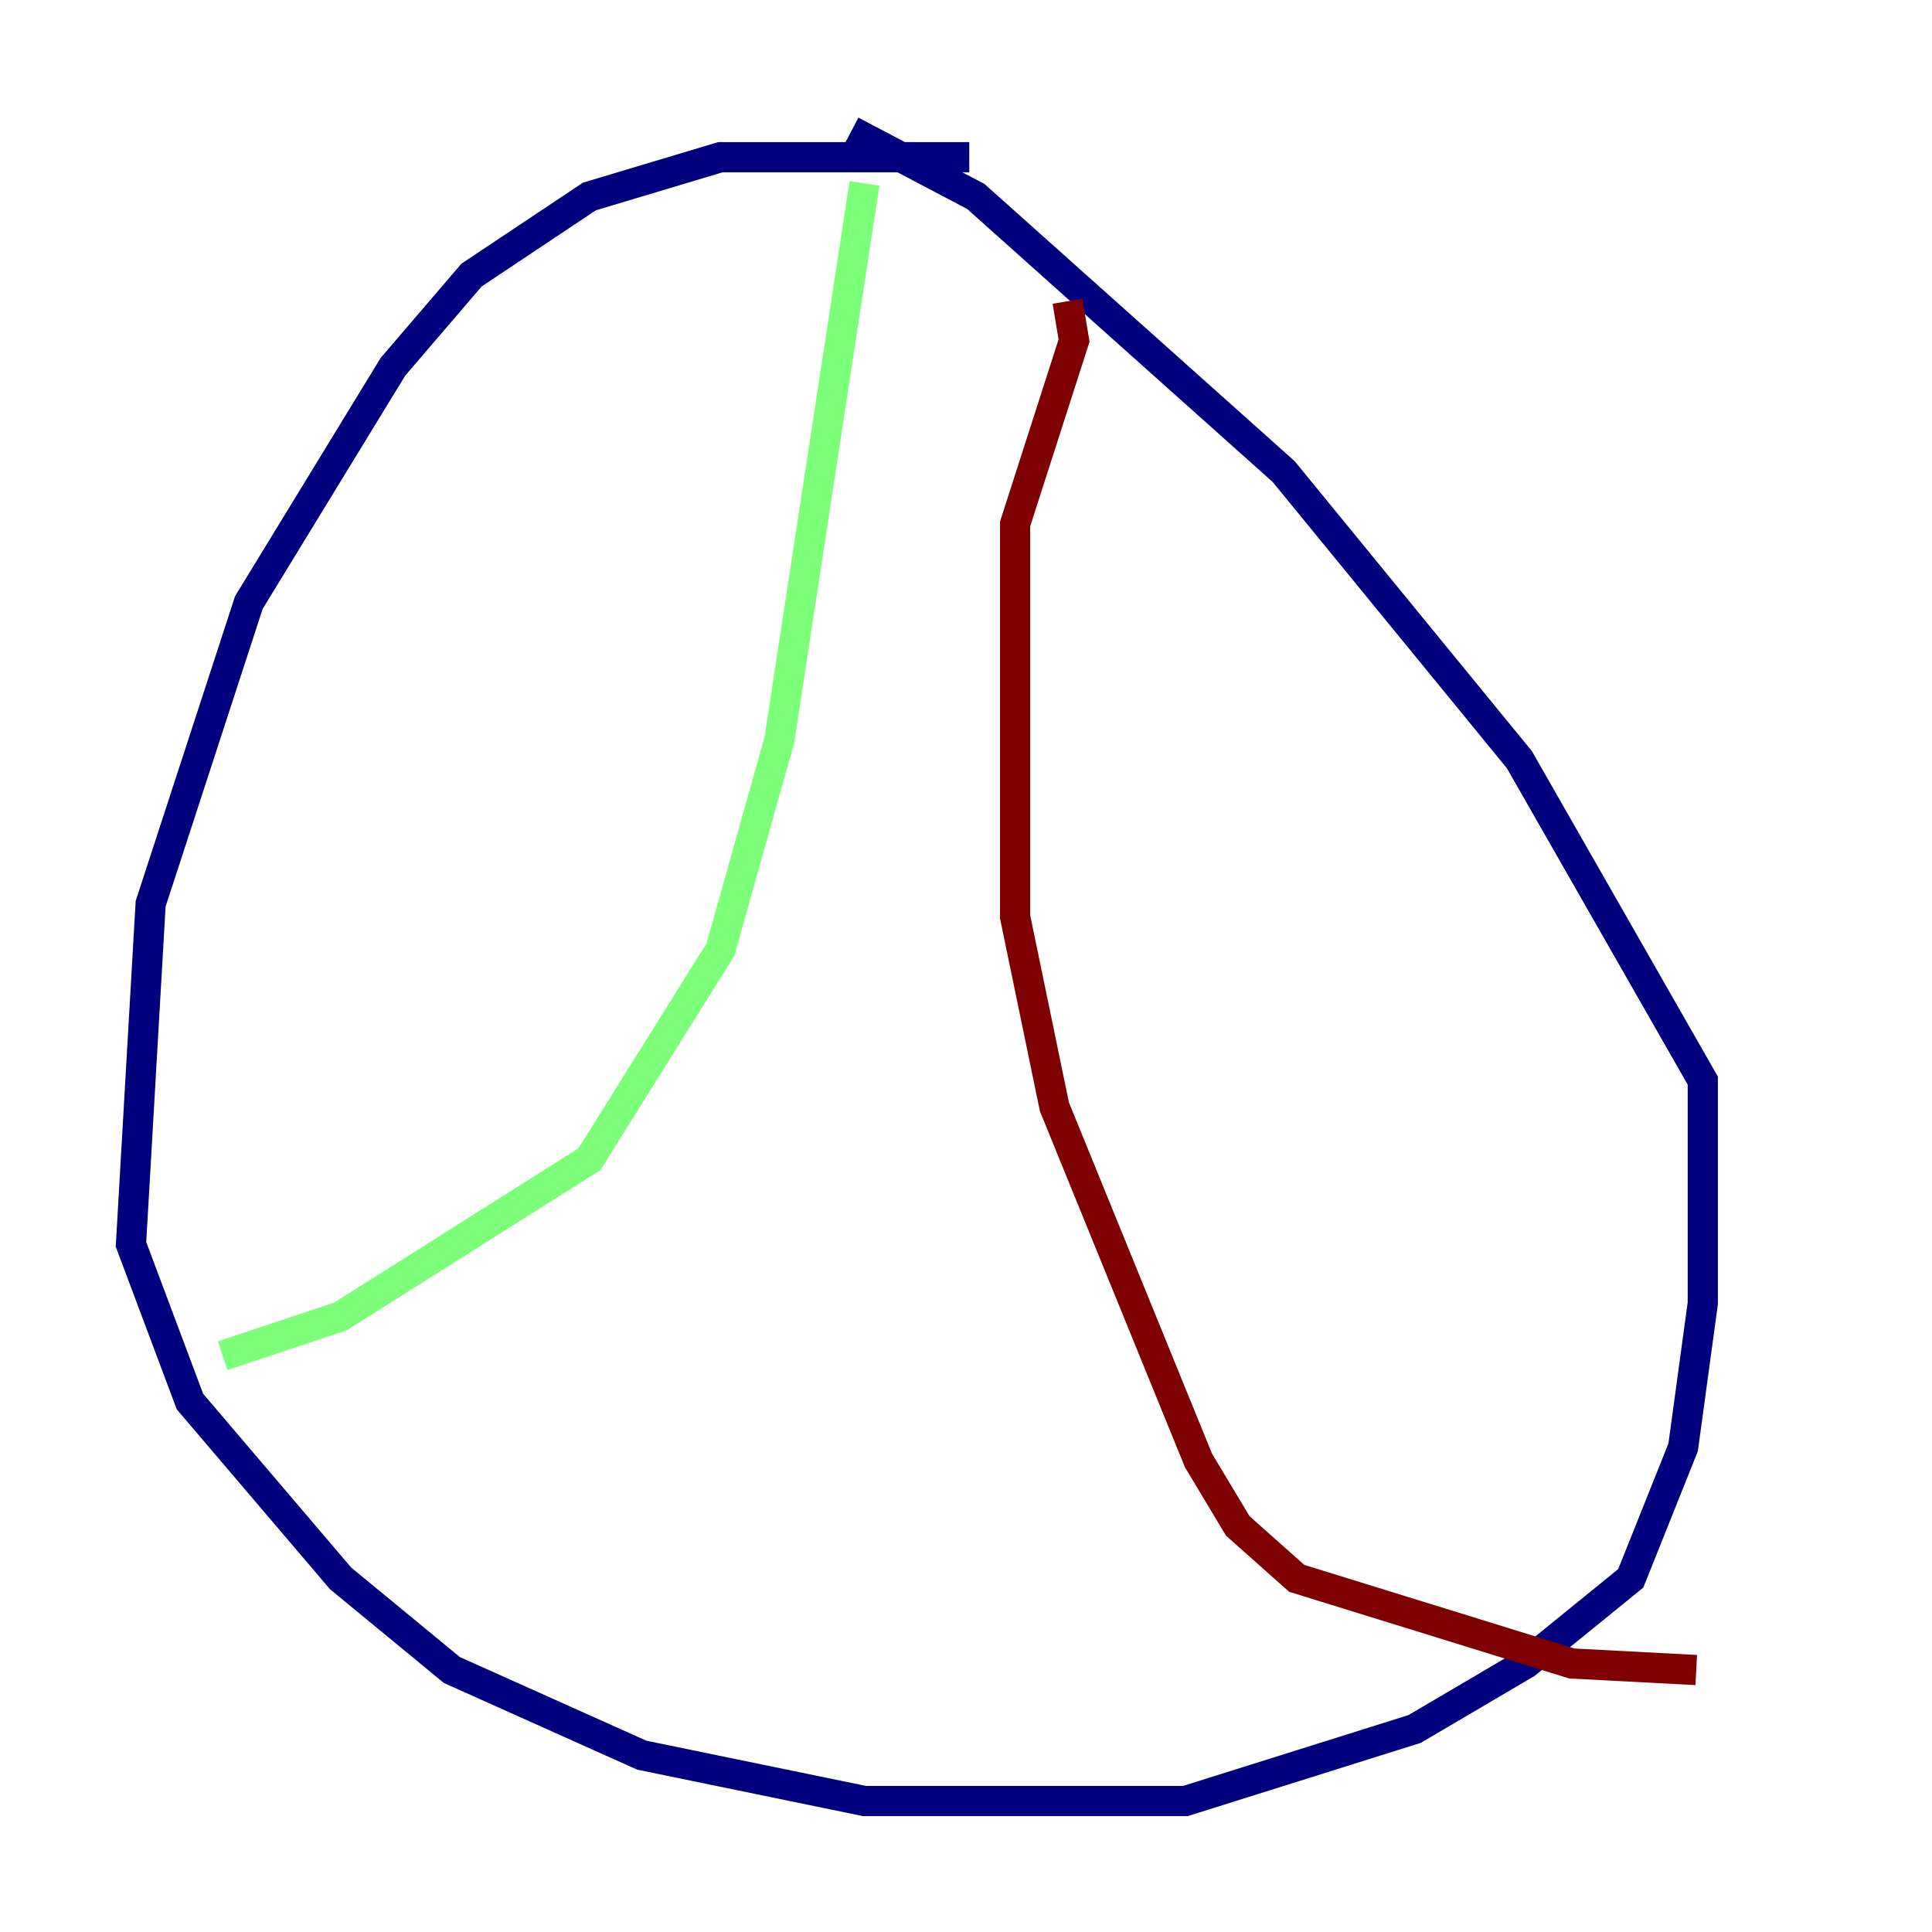 <?xml version="1.0" encoding="utf-8" ?>
<svg baseProfile="tiny" height="128" version="1.2" viewBox="0,0,128,128" width="128" xmlns="http://www.w3.org/2000/svg" xmlns:ev="http://www.w3.org/2001/xml-events" xmlns:xlink="http://www.w3.org/1999/xlink"><defs /><polyline fill="none" points="64.217,10.414 47.729,10.414 39.051,13.017 31.241,18.224 26.034,24.298 16.488,39.919 9.98,59.878 8.678,82.441 12.583,92.854 22.563,104.57 29.939,110.644 42.522,116.285 57.275,119.322 78.536,119.322 93.722,114.549 101.098,110.21 108.041,104.57 111.512,95.891 112.814,86.346 112.814,71.593 100.664,50.332 85.044,31.241 64.651,13.017 56.407,8.678" stroke="#00007f" stroke-width="2" /><polyline fill="none" points="57.275,12.149 51.634,49.031 47.729,62.915 39.051,76.8 22.563,87.214 14.752,89.817" stroke="#7cff79" stroke-width="2" /><polyline fill="none" points="70.725,19.959 71.159,22.563 67.254,34.712 67.254,60.746 69.858,73.329 79.403,96.759 82.007,101.098 85.912,104.57 104.136,110.21 112.38,110.644" stroke="#7f0000" stroke-width="2" /></svg>